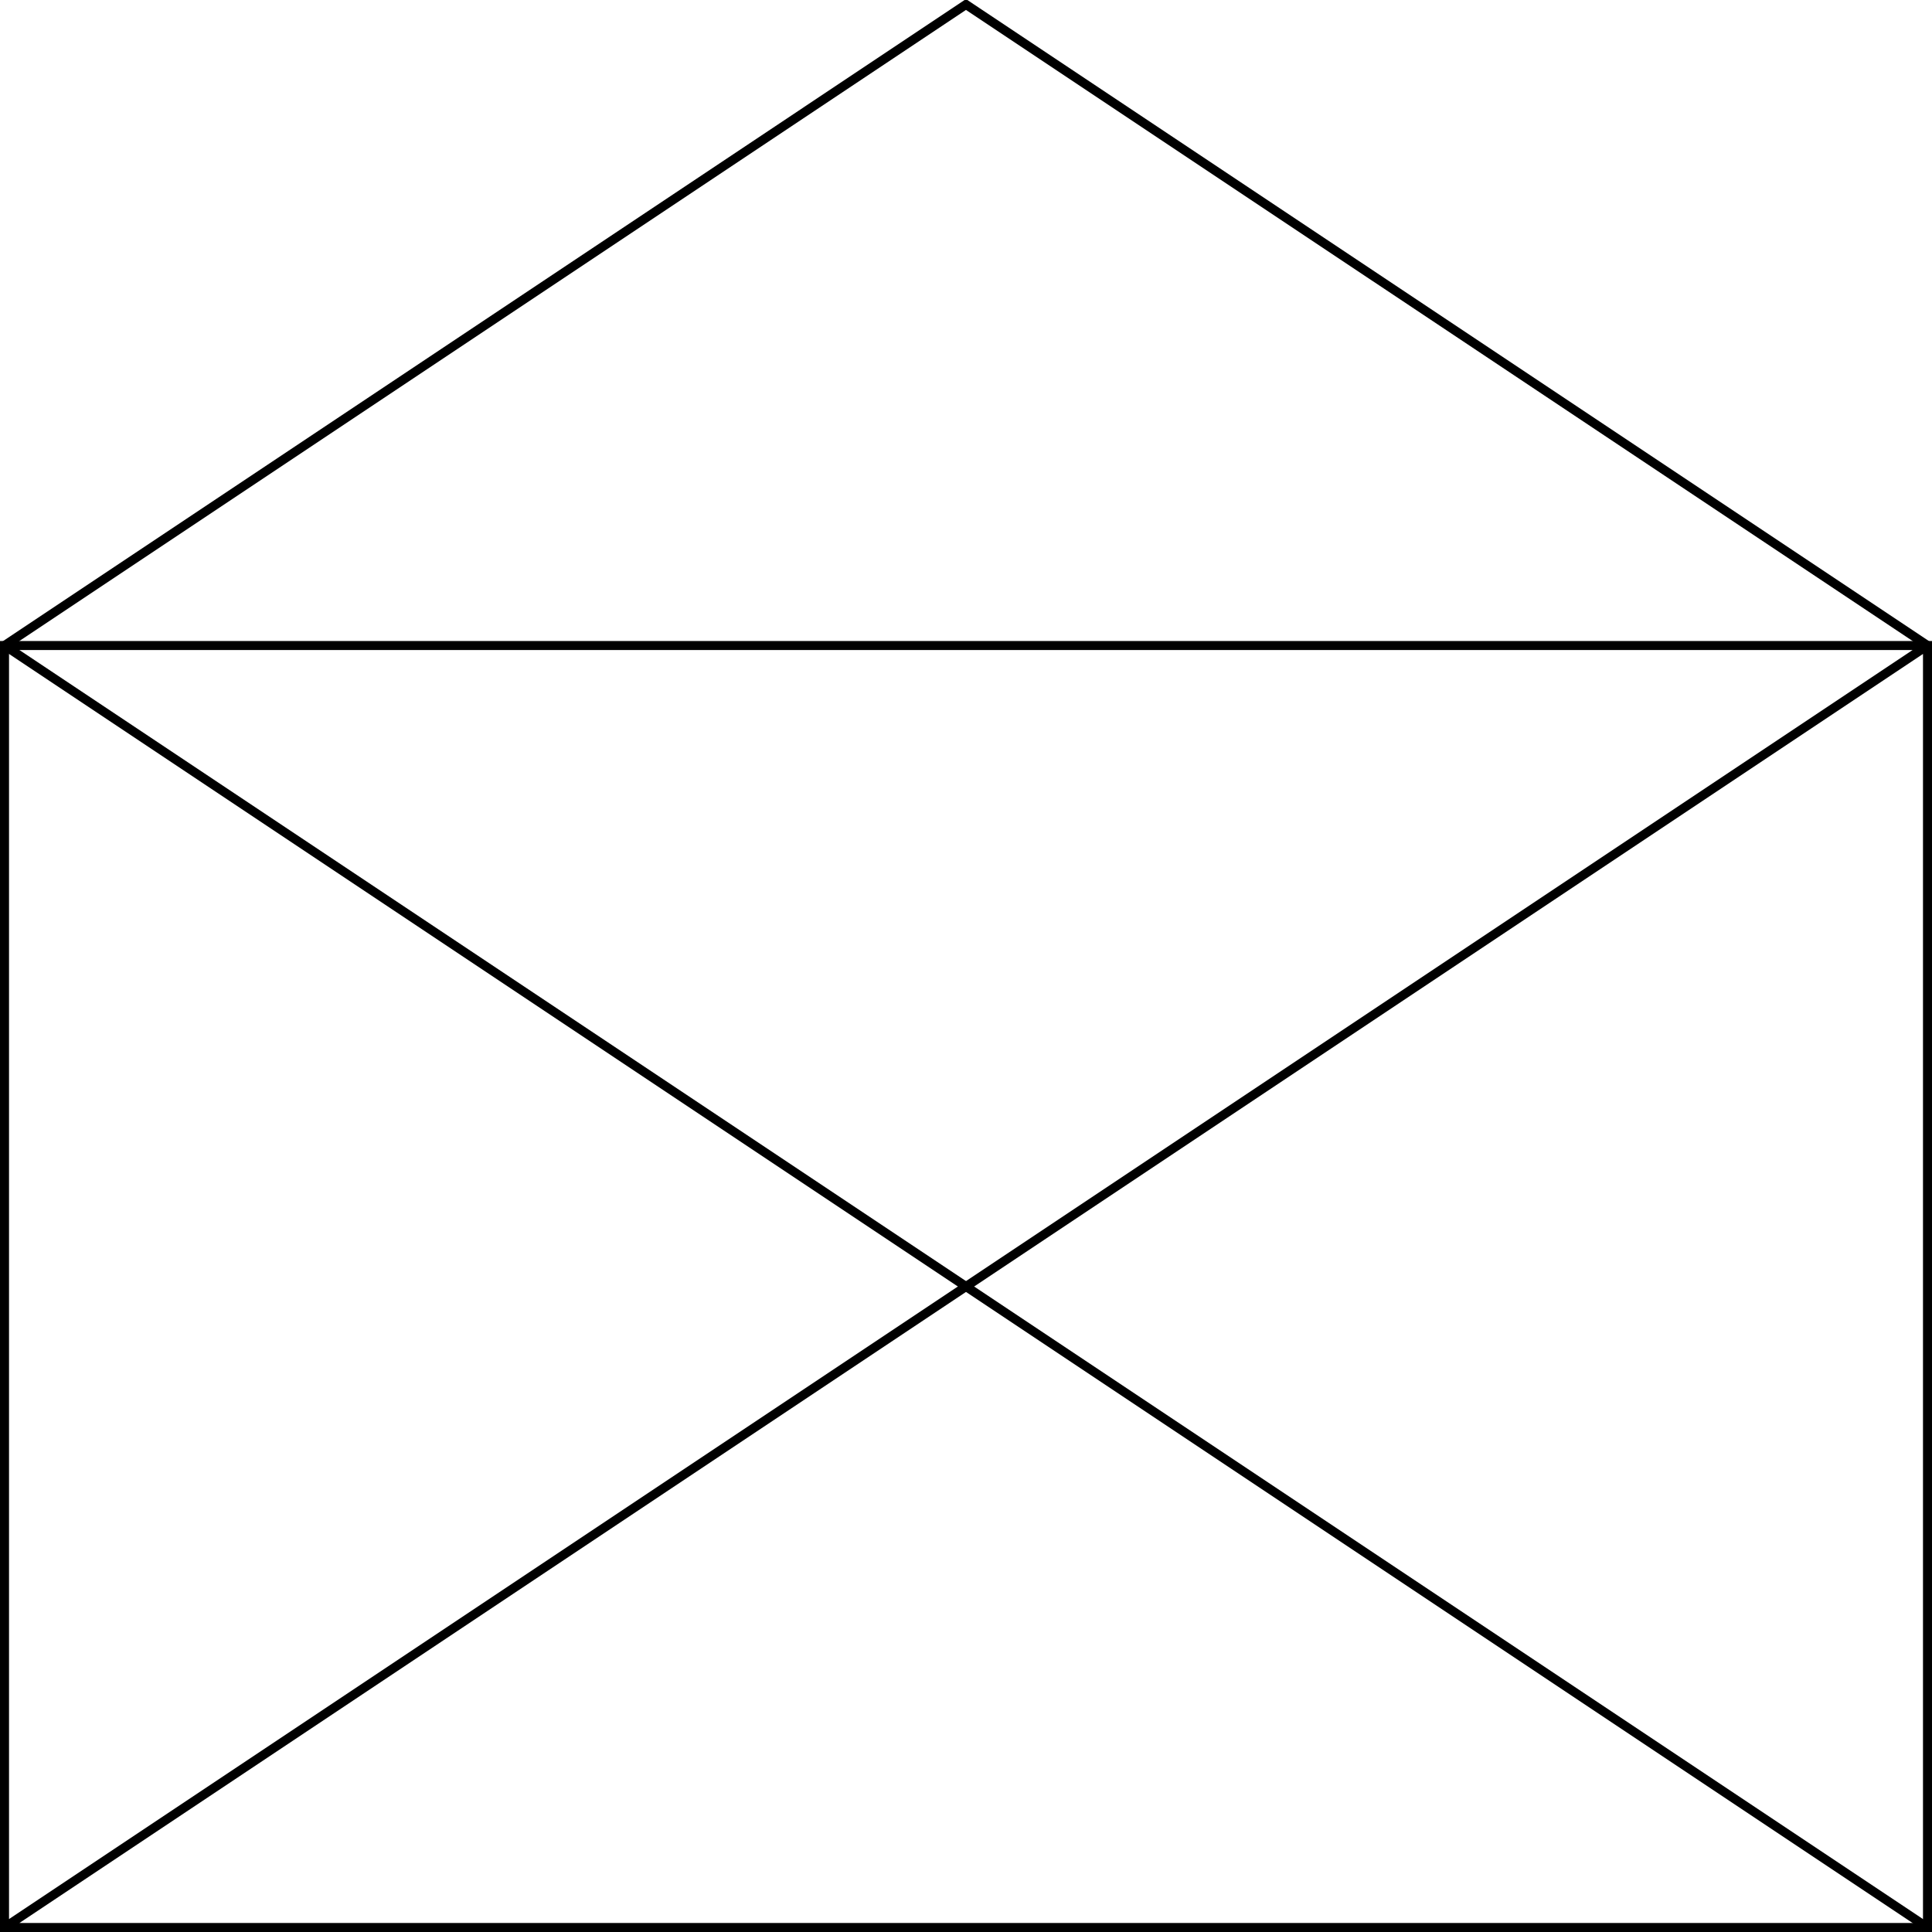 <?xml version='1.0' encoding='UTF-8'?>
<!-- This file was generated by dvisvgm 2.13.3 -->
<svg version='1.1' xmlns='http://www.w3.org/2000/svg' xmlns:xlink='http://www.w3.org/1999/xlink' width='119.618pt' height='119.618pt' viewBox='3.806 56.607 119.618 119.618'>
<g id='page1' transform='matrix(1.4 0 0 1.4 0 0)'>
<path d='M2.918 125.676H87.961V68.981H2.918V125.676L87.961 68.981' stroke='#000' fill='none' stroke-width='.399' stroke-miterlimit='10'/>
<path d='M2.918 68.981L45.438 40.633L87.961 68.981' stroke='#000' fill='none' stroke-width='.399' stroke-miterlimit='10'/>
<path d='M2.918 68.981L87.961 125.676' stroke='#000' fill='none' stroke-width='.399' stroke-miterlimit='10'/>
</g>
</svg>